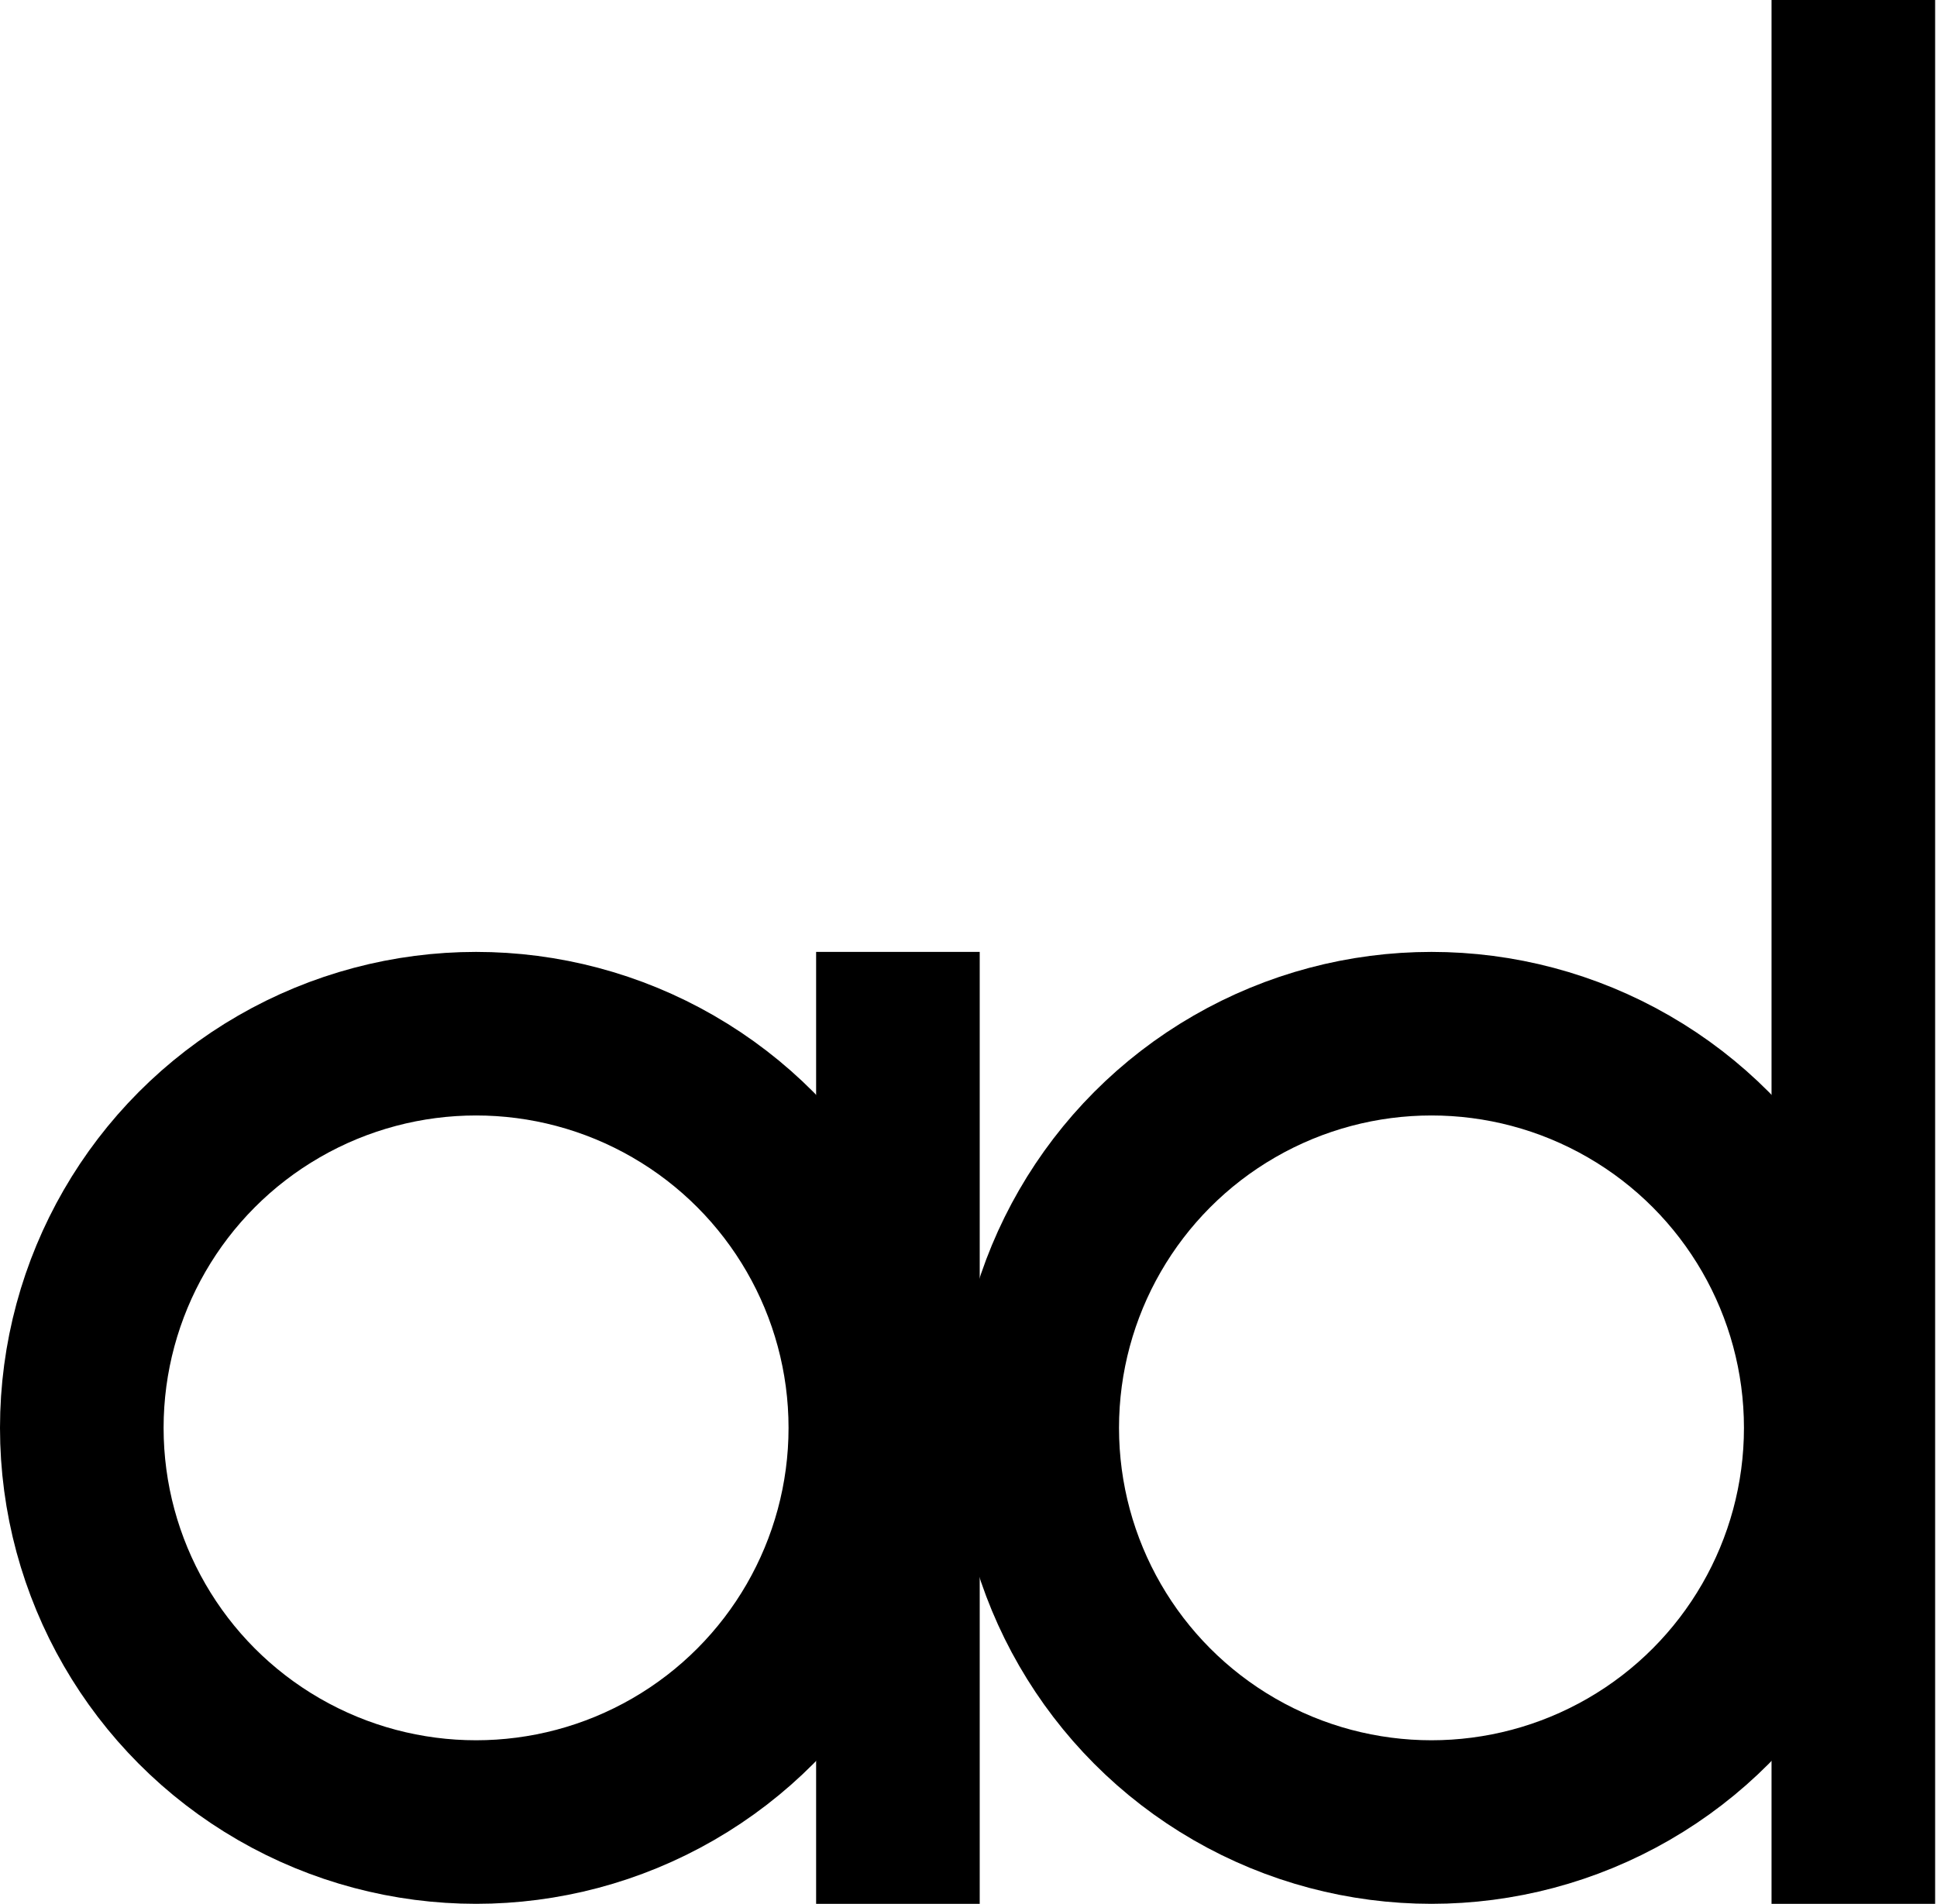<svg width="296" height="291" viewBox="0 0 296 291" fill="none" xmlns="http://www.w3.org/2000/svg">
<circle cx="72.75" cy="218.25" r="60.25" stroke="black" stroke-width="25"/>
<circle cx="218.75" cy="218.25" r="60.25" stroke="black" stroke-width="25"/>
<line x1="137.214" y1="145.5" x2="137.214" y2="291" stroke="black" stroke-width="25"/>
<line x1="283.214" y1="-5.46392e-07" x2="283.214" y2="291" stroke="black" stroke-width="25"/>
</svg>
